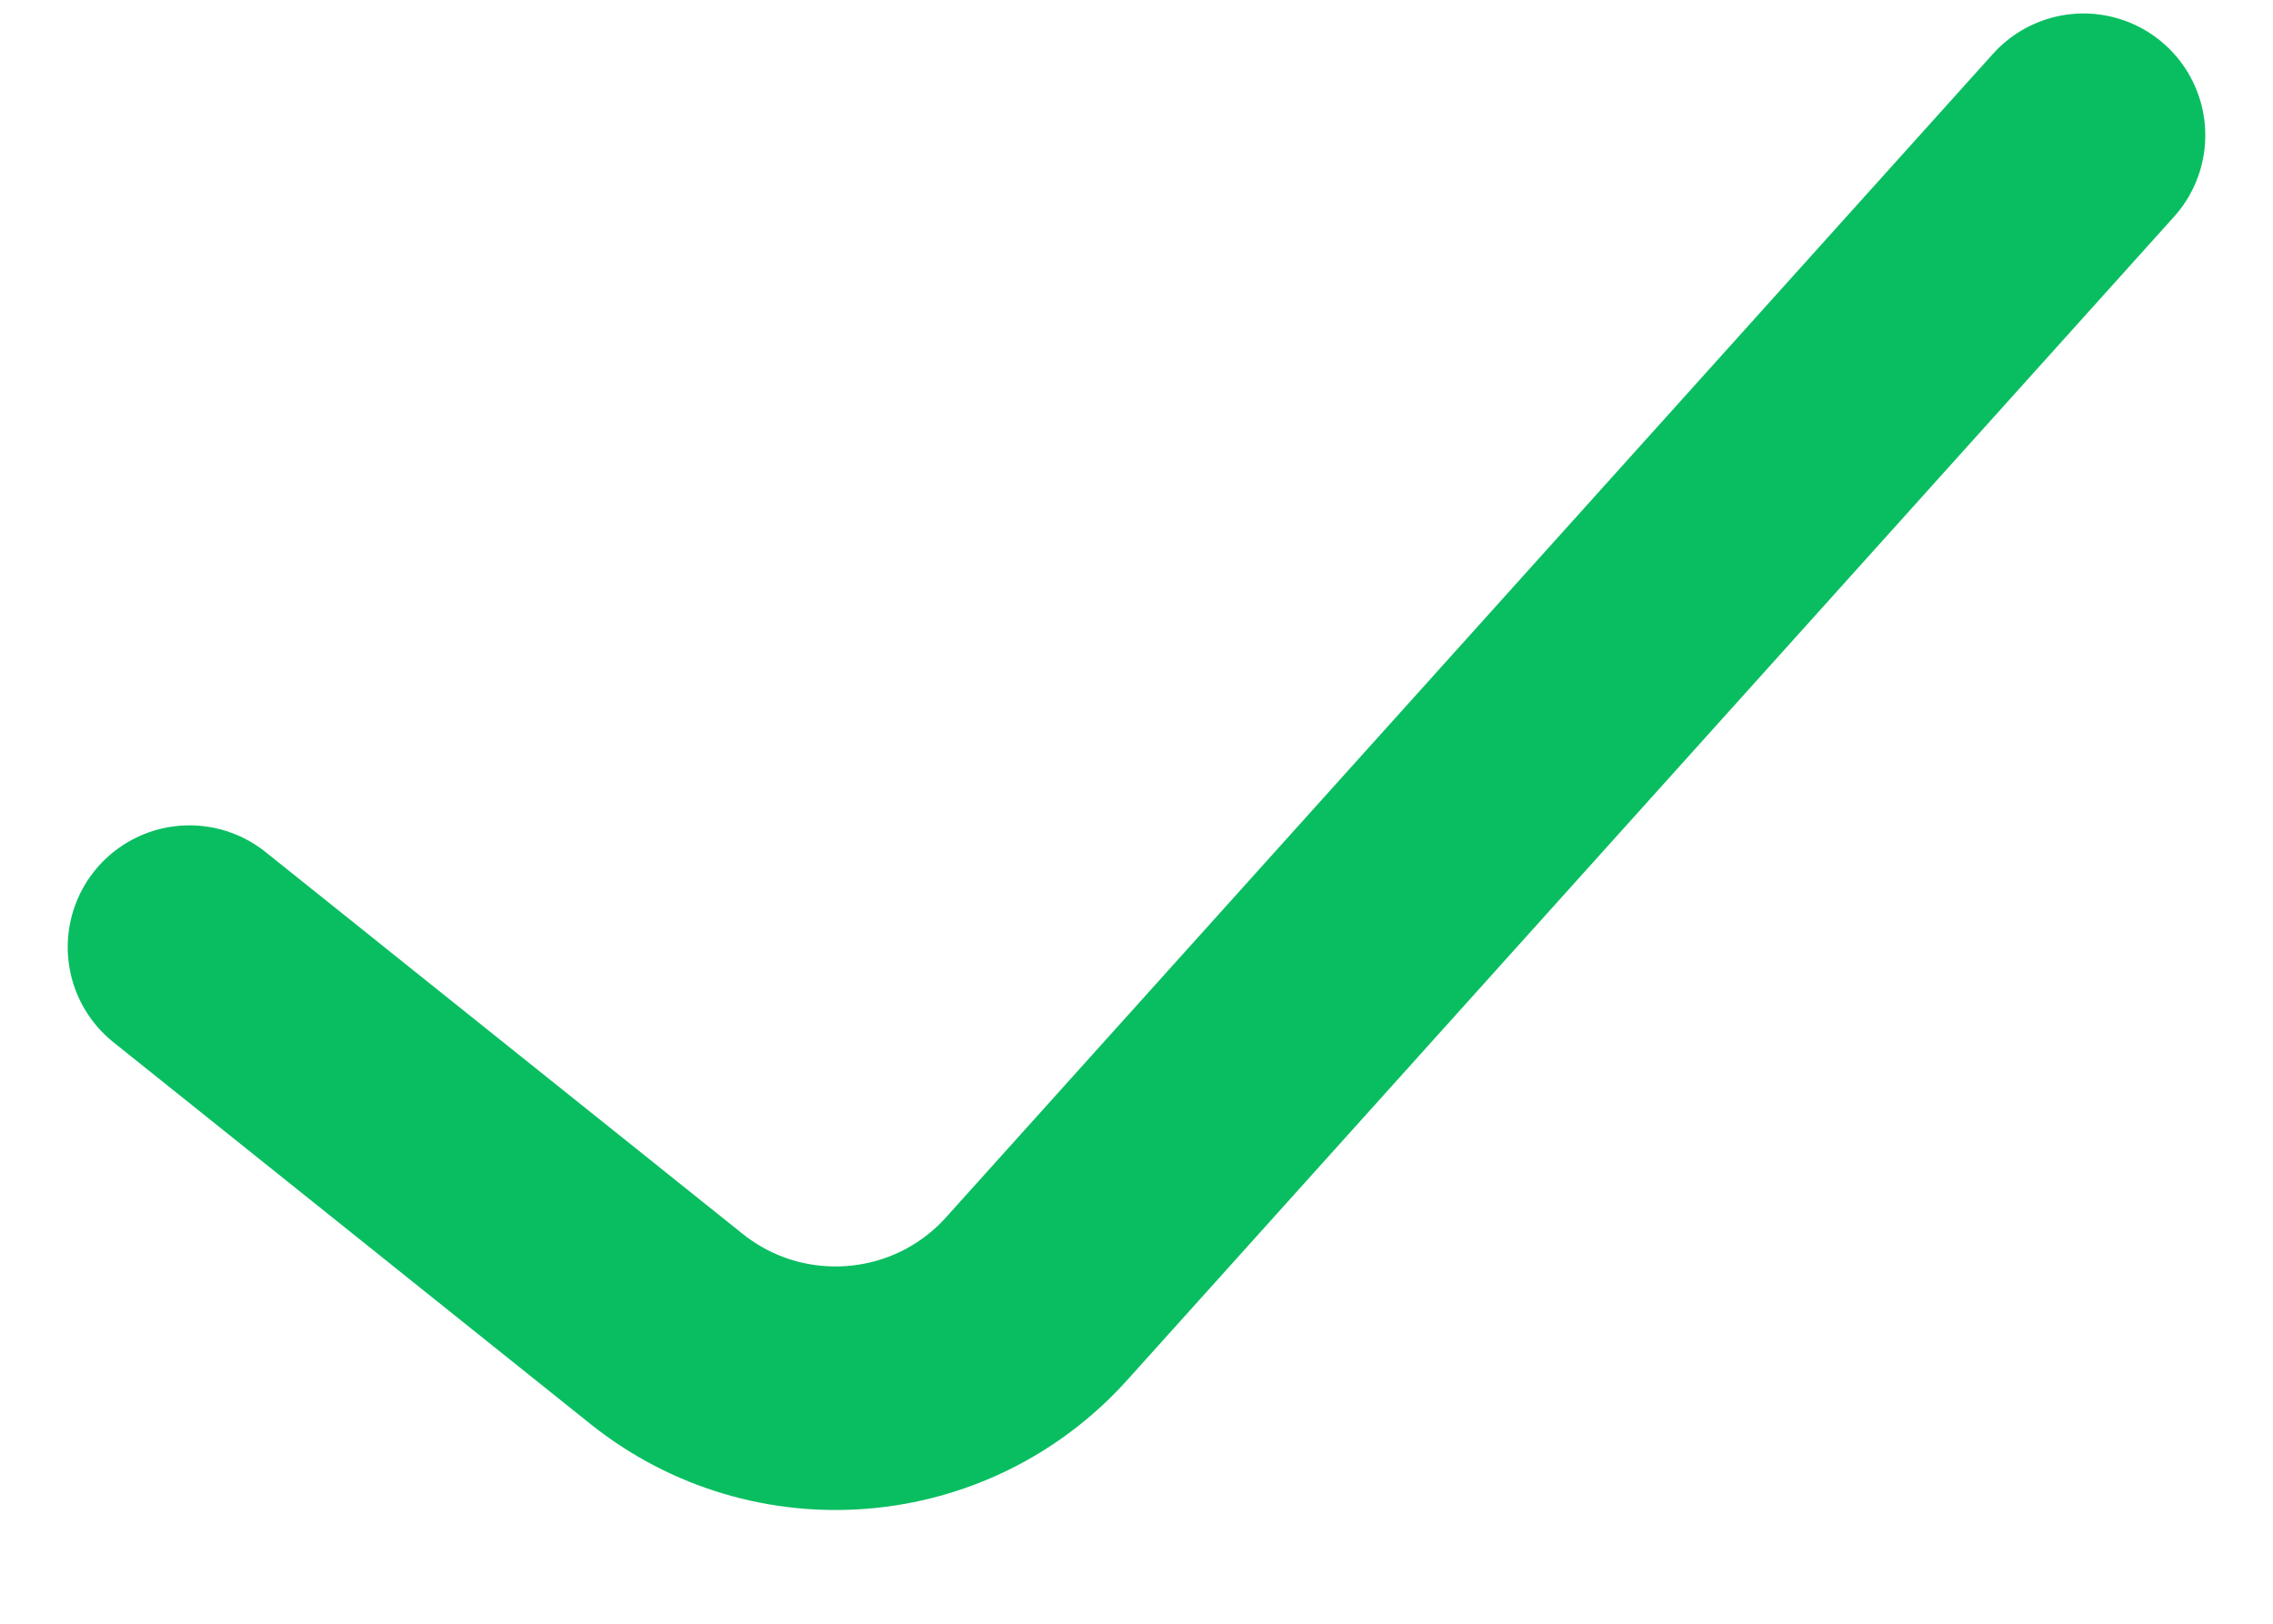 <svg width="14" height="10" viewBox="0 0 14 10" fill="none" xmlns="http://www.w3.org/2000/svg">
<path d="M1.167 5.833L4.105 8.184C4.795 8.736 5.795 8.654 6.385 7.998L12.833 0.833" stroke="#09BE61" stroke-width="1.5" stroke-linecap="round" stroke-linejoin="round"/>
</svg>
